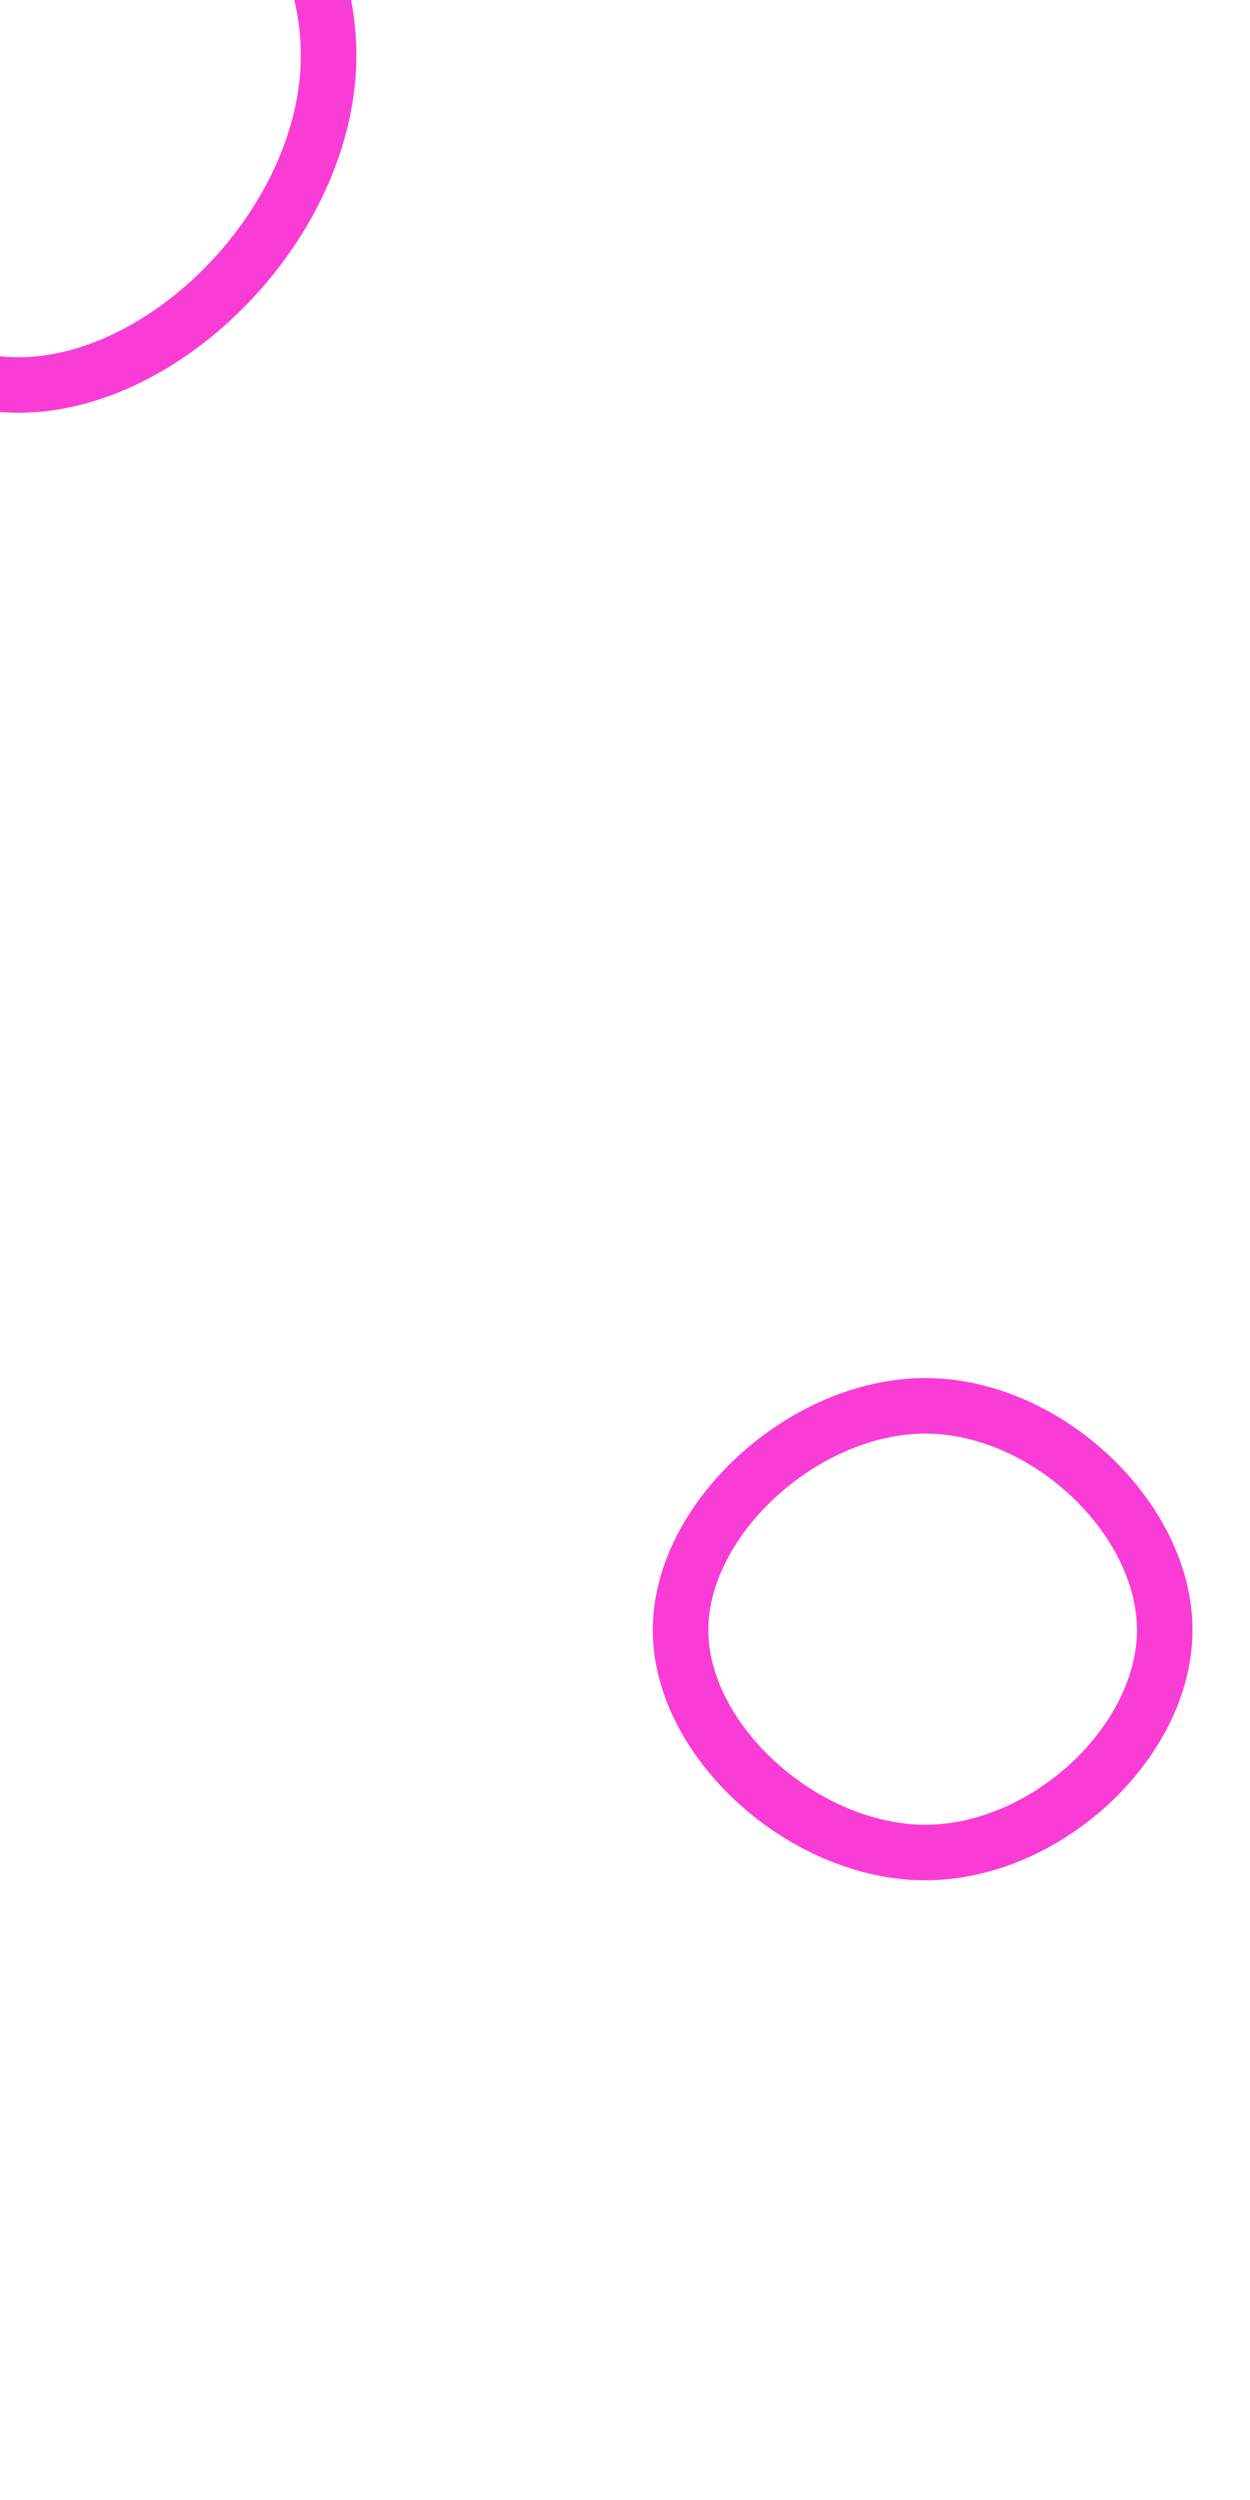 <svg id="visual" viewBox="0 0 450 900" width="450" height="900" xmlns="http://www.w3.org/2000/svg" xmlns:xlink="http://www.w3.org/1999/xlink" version="1.1"><g><g transform="translate(3 20)"><path d="M115.3 -0.1C115.3 59.3 57.6 118.6 3.7 118.6C-50.2 118.6 -100.4 59.3 -100.4 -0.1C-100.4 -59.6 -50.2 -119.1 3.7 -119.1C57.6 -119.1 115.3 -59.6 115.3 -0.1Z" stroke="#fa3cd7" fill="none" stroke-width="20"></path></g><g transform="translate(334 587)"><path d="M85.3 -0.2C85.3 40 42.7 79.9 -0.9 79.9C-44.5 79.9 -89 40 -89 -0.2C-89 -40.4 -44.5 -80.9 -0.9 -80.9C42.7 -80.9 85.3 -40.4 85.3 -0.2Z" stroke="#fa3cd7" fill="none" stroke-width="20"></path></g></g></svg>